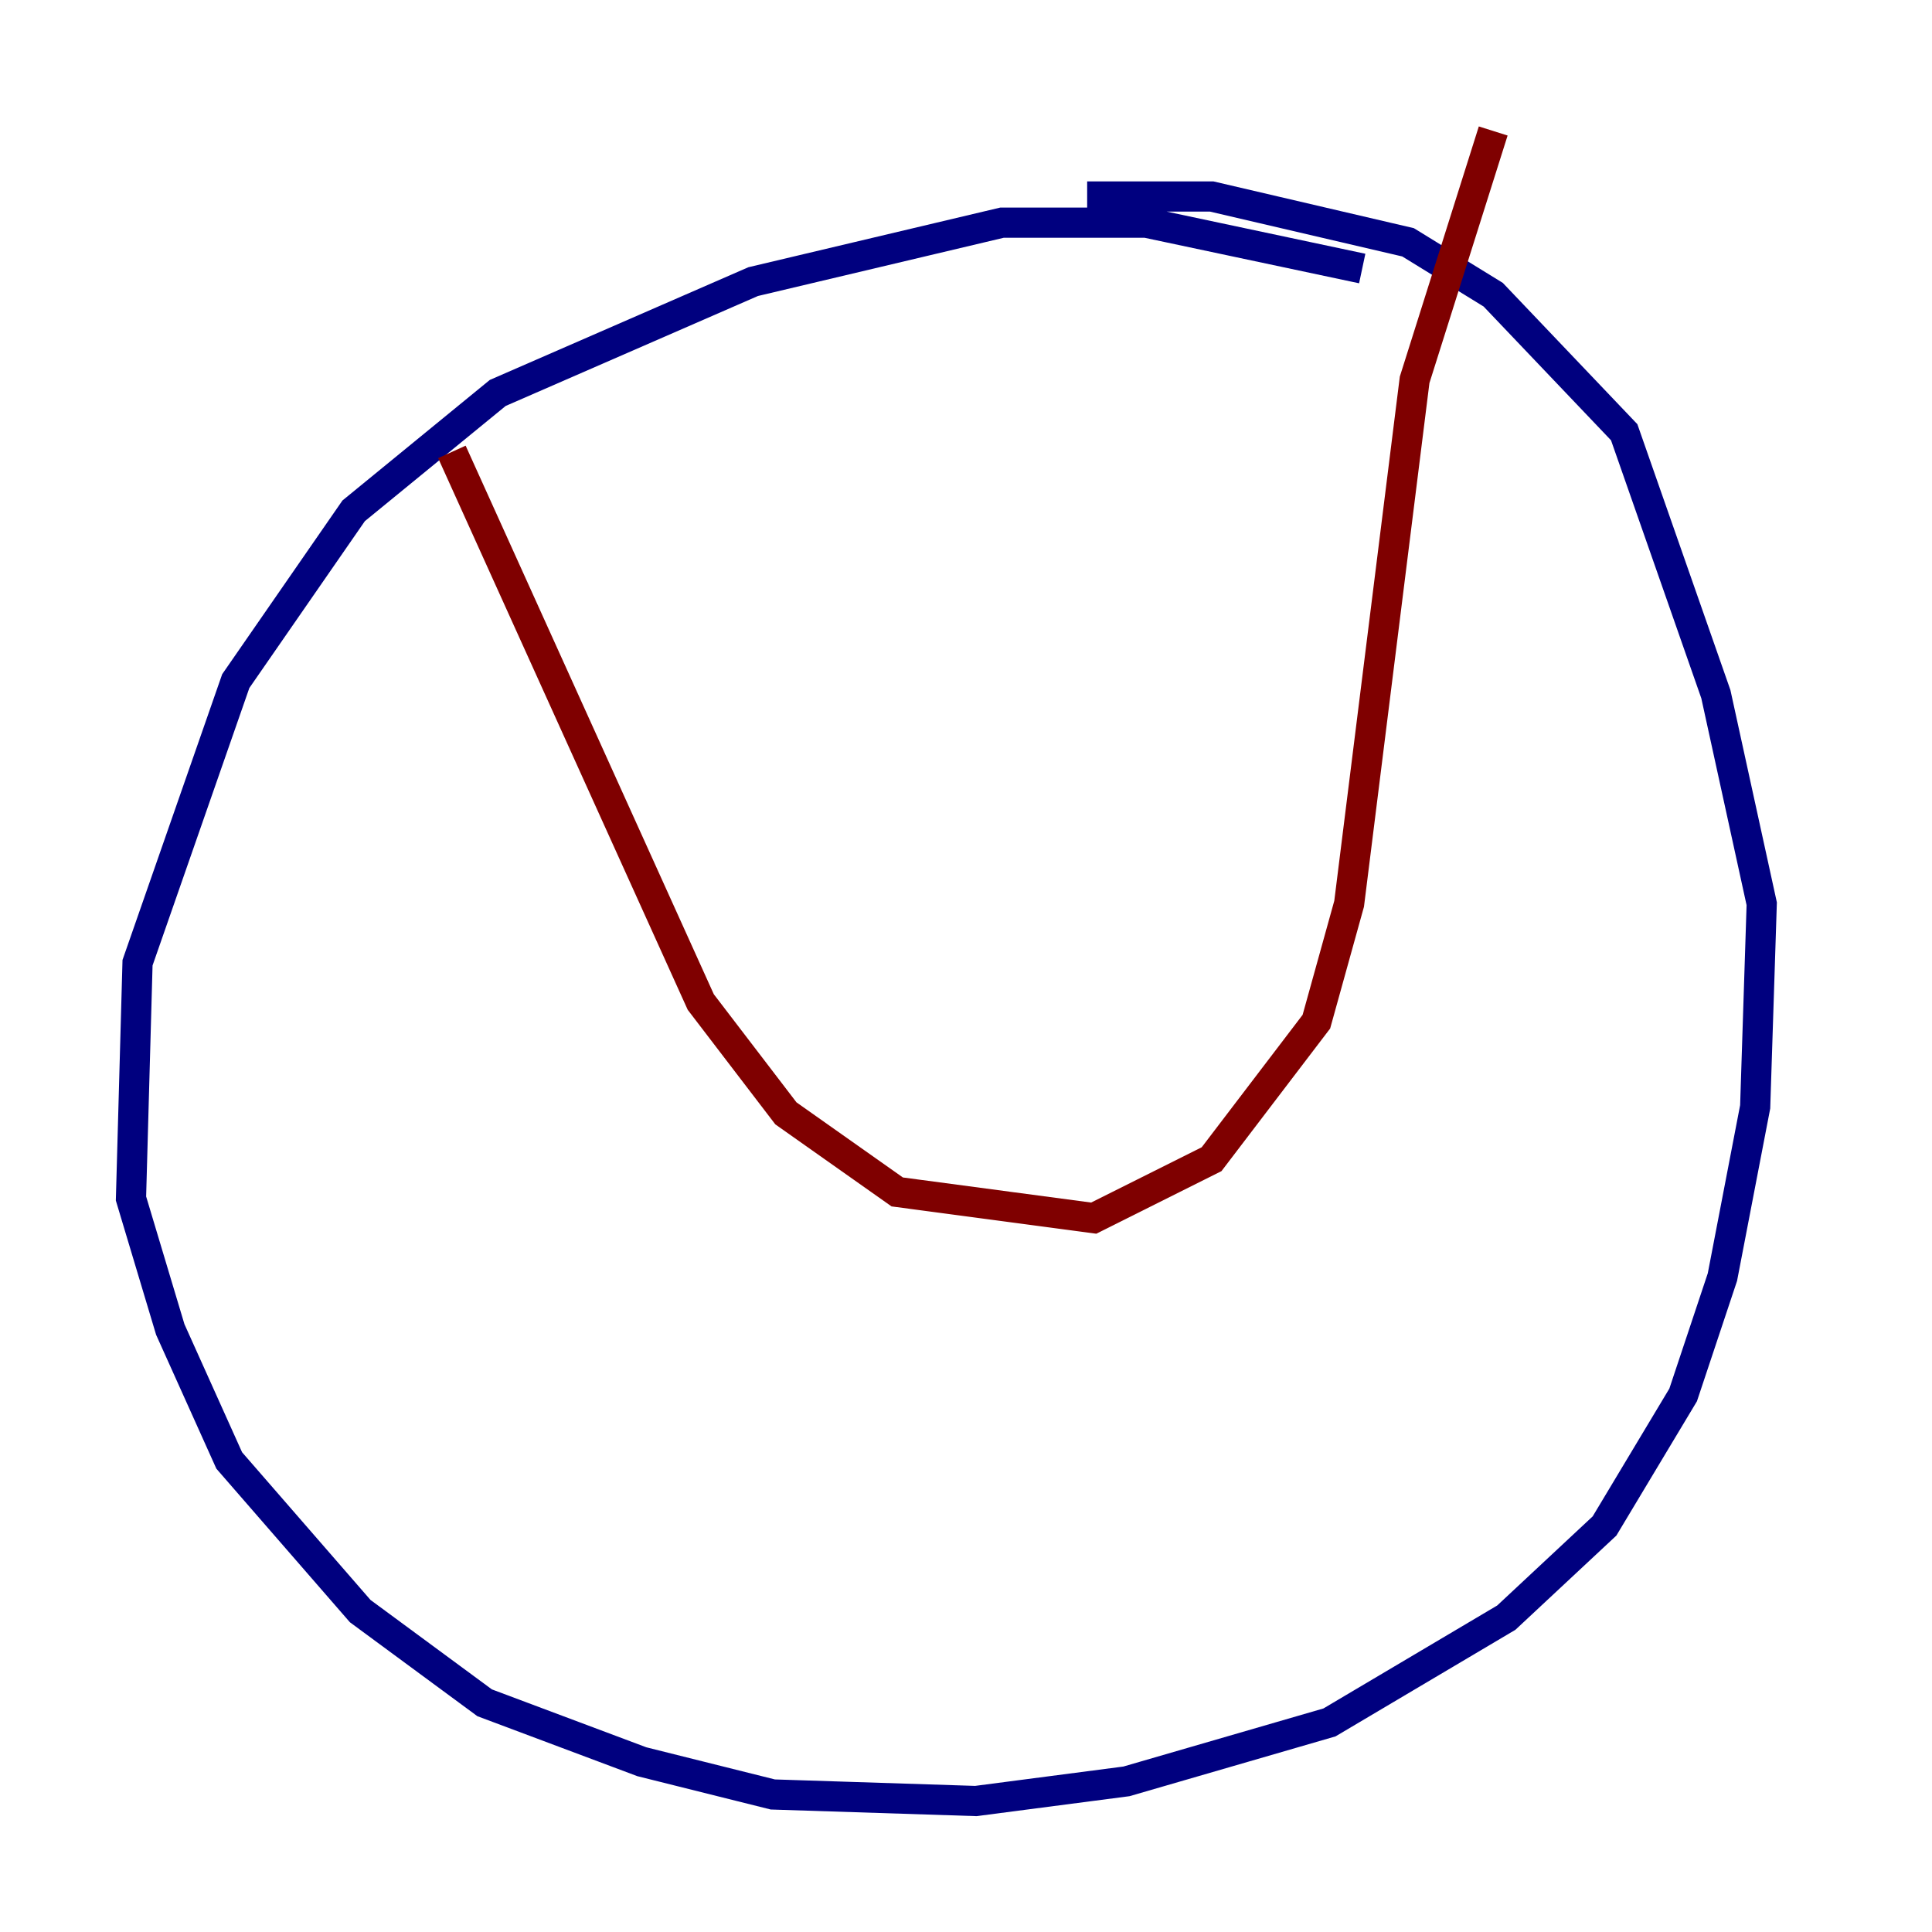 <?xml version="1.0" encoding="utf-8" ?>
<svg baseProfile="tiny" height="128" version="1.2" viewBox="0,0,128,128" width="128" xmlns="http://www.w3.org/2000/svg" xmlns:ev="http://www.w3.org/2001/xml-events" xmlns:xlink="http://www.w3.org/1999/xlink"><defs /><polyline fill="none" points="90.251,17.79 75.932,14.752 66.386,14.752 49.898,18.658 32.976,26.034 23.43,33.844 15.62,45.125 9.112,63.783 8.678,79.403 11.281,88.081 15.186,96.759 23.864,106.739 32.108,112.814 42.522,116.719 51.2,118.888 64.651,119.322 74.63,118.02 88.081,114.115 99.797,107.173 106.305,101.098 111.512,92.42 114.115,84.61 116.285,73.329 116.719,59.878 113.681,45.993 107.607,28.637 98.929,19.525 93.288,16.054 80.271,13.017 72.027,13.017" stroke="#00007f" stroke-width="2" /><polyline fill="none" points="29.939,29.939 46.427,66.386 52.068,73.763 59.444,78.969 72.461,80.705 80.271,76.8 87.214,67.688 89.383,59.878 93.722,25.166 98.929,8.678" stroke="#7f0000" stroke-width="2" /></svg>